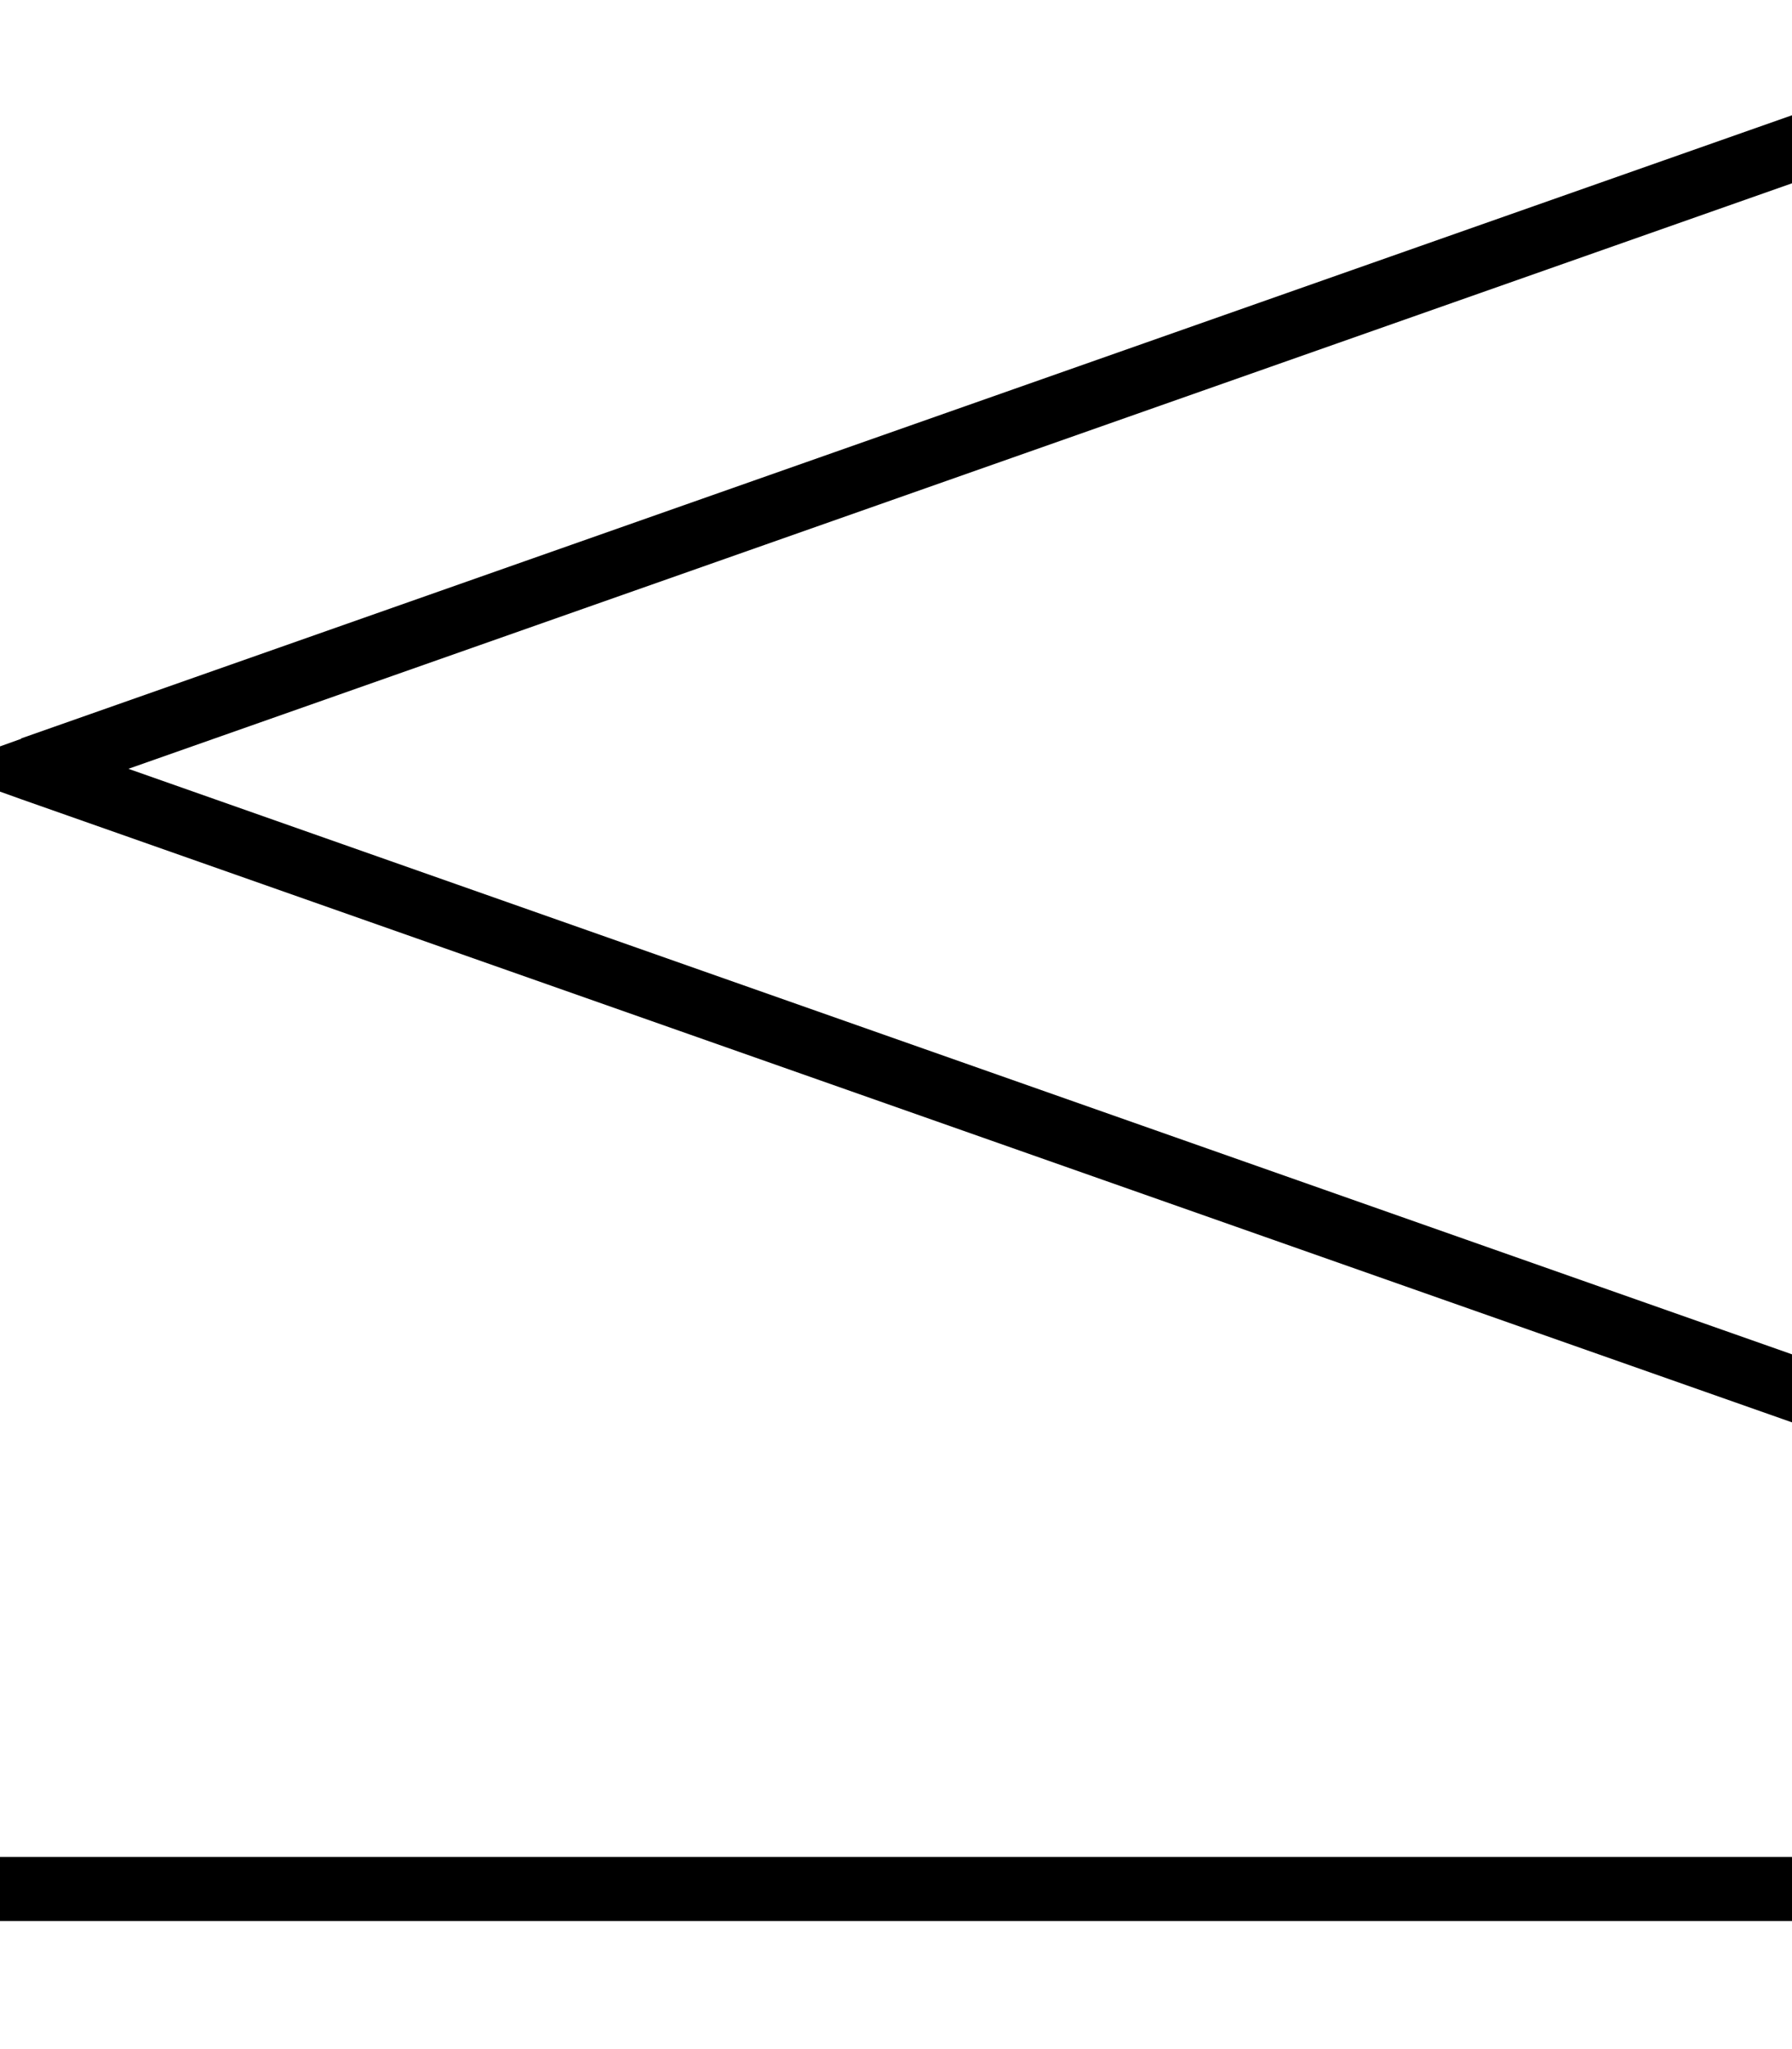 <svg xmlns="http://www.w3.org/2000/svg" viewBox="0 0 448 512"><!--! Font Awesome Pro 7.0.1 by @fontawesome - https://fontawesome.com License - https://fontawesome.com/license (Commercial License) Copyright 2025 Fonticons, Inc. --><path fill="currentColor" d="M5.3 184.5l442.7-155.7 0 17-415.9 146.3 415.9 146.3 0 17-442.7-155.7-5.3-1.9 0-11.3 5.3-1.9zM8 464l440 0 0 16-448 0 0-16 8 0z"/></svg>
